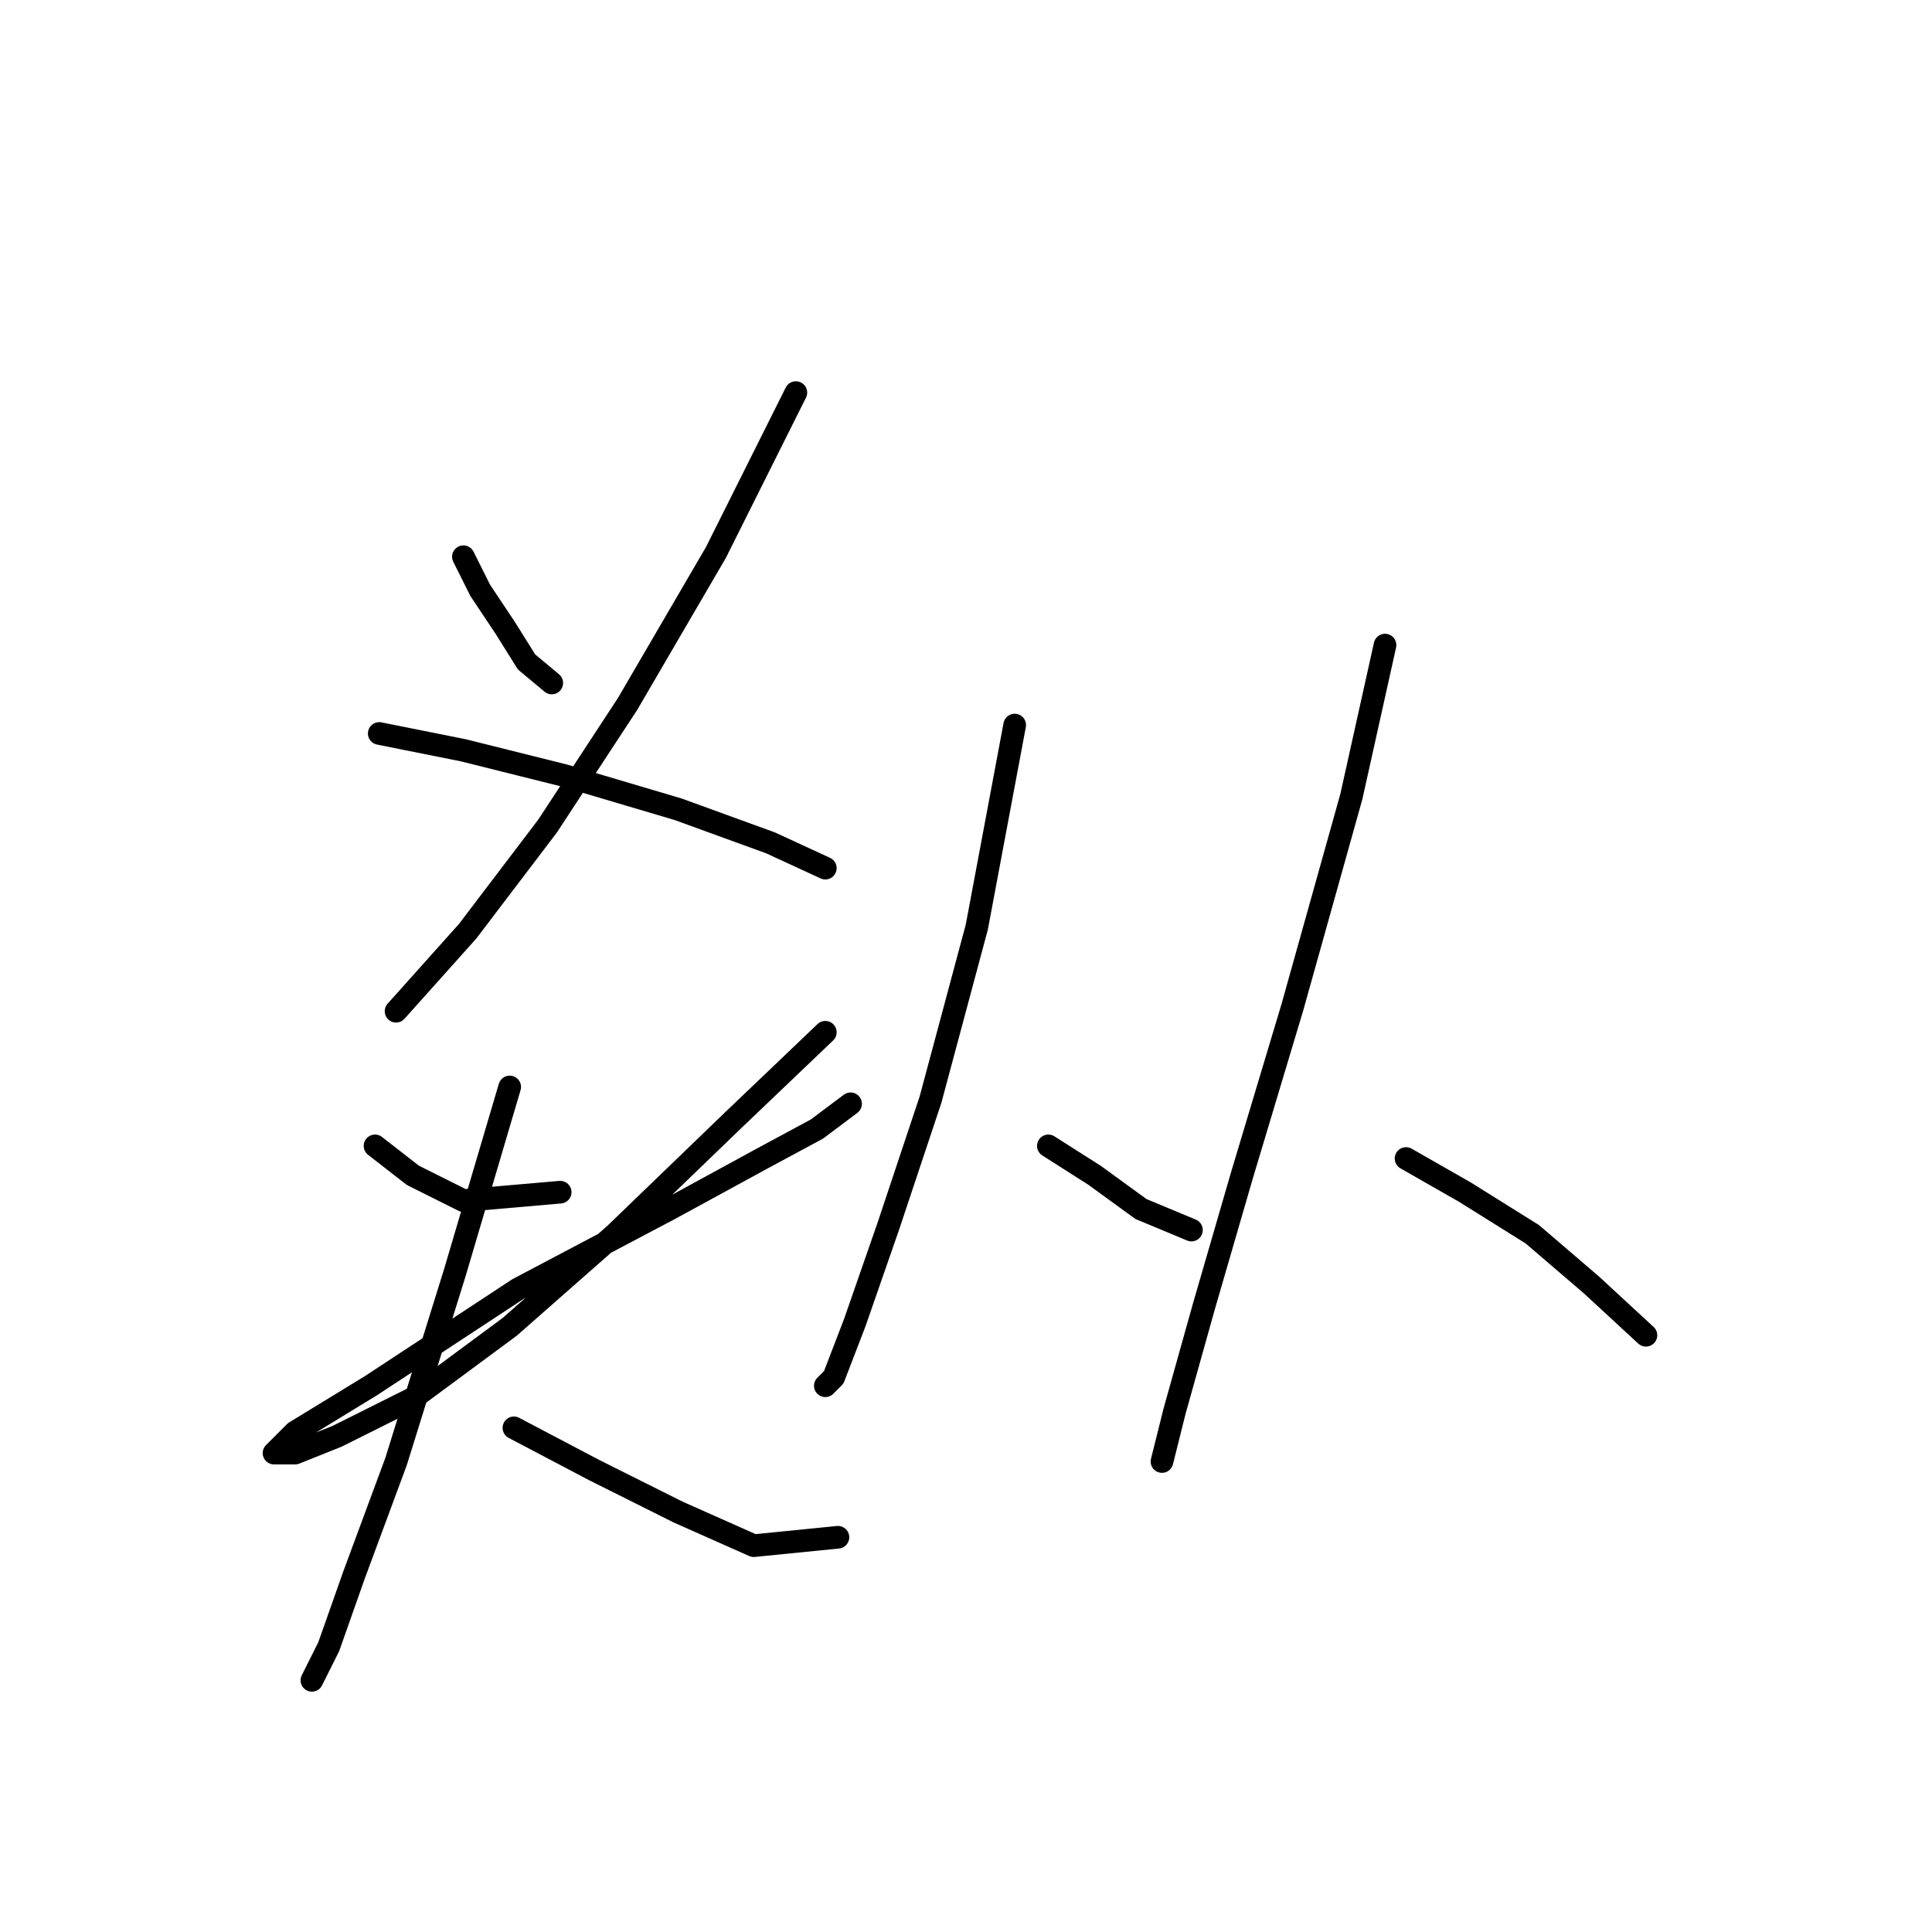 <?xml version="1.0" standalone="no"?>
    <svg width="256" height="256" xmlns="http://www.w3.org/2000/svg" version="1.1">
    <polyline stroke="black" stroke-width="3" stroke-linecap="round" fill="transparent" stroke-linejoin="round" points="61.403 73.769 63.634 78.23 66.979 83.249 69.768 87.71 73.113 90.498 73.113 90.498 " />
        <polyline stroke="black" stroke-width="3" stroke-linecap="round" fill="transparent" stroke-linejoin="round" points="105.455 52.022 94.86 73.212 83.15 93.286 72.556 109.457 61.961 123.398 52.481 133.992 52.481 133.992 " />
        <polyline stroke="black" stroke-width="3" stroke-linecap="round" fill="transparent" stroke-linejoin="round" points="50.251 97.189 61.403 99.42 74.786 102.766 89.842 107.227 102.11 111.688 109.359 115.033 109.359 115.033 " />
        <polyline stroke="black" stroke-width="3" stroke-linecap="round" fill="transparent" stroke-linejoin="round" points="49.693 151.836 54.712 155.74 61.403 159.085 74.229 157.97 74.229 157.97 " />
        <polyline stroke="black" stroke-width="3" stroke-linecap="round" fill="transparent" stroke-linejoin="round" points="109.359 136.781 97.091 148.491 81.478 163.546 67.537 175.814 54.712 185.294 44.675 190.312 39.098 192.543 36.31 192.543 39.098 189.754 49.136 183.621 68.652 170.795 88.727 160.201 100.994 153.509 108.243 149.606 112.704 146.26 112.704 146.26 " />
        <polyline stroke="black" stroke-width="3" stroke-linecap="round" fill="transparent" stroke-linejoin="round" points="67.537 144.03 60.288 168.565 52.481 193.658 46.905 208.714 43.559 218.193 41.329 222.654 41.329 222.654 " />
        <polyline stroke="black" stroke-width="3" stroke-linecap="round" fill="transparent" stroke-linejoin="round" points="68.095 189.197 78.689 194.773 89.842 200.349 99.879 204.81 111.031 203.695 111.031 203.695 " />
        <polyline stroke="black" stroke-width="3" stroke-linecap="round" fill="transparent" stroke-linejoin="round" points="134.452 96.074 129.433 122.84 123.299 145.702 117.723 162.431 113.262 175.256 110.474 182.505 109.359 183.621 109.359 183.621 " />
        <polyline stroke="black" stroke-width="3" stroke-linecap="round" fill="transparent" stroke-linejoin="round" points="138.912 151.836 145.046 155.74 151.18 160.201 157.872 162.989 157.872 162.989 " />
        <polyline stroke="black" stroke-width="3" stroke-linecap="round" fill="transparent" stroke-linejoin="round" points="183.522 85.479 179.061 105.554 171.255 133.435 164.563 155.74 159.544 173.026 155.641 186.966 153.968 193.658 153.968 193.658 " />
        <polyline stroke="black" stroke-width="3" stroke-linecap="round" fill="transparent" stroke-linejoin="round" points="186.31 153.509 194.117 157.97 203.039 163.546 210.846 170.238 218.095 176.929 218.095 176.929 " />
        </svg>